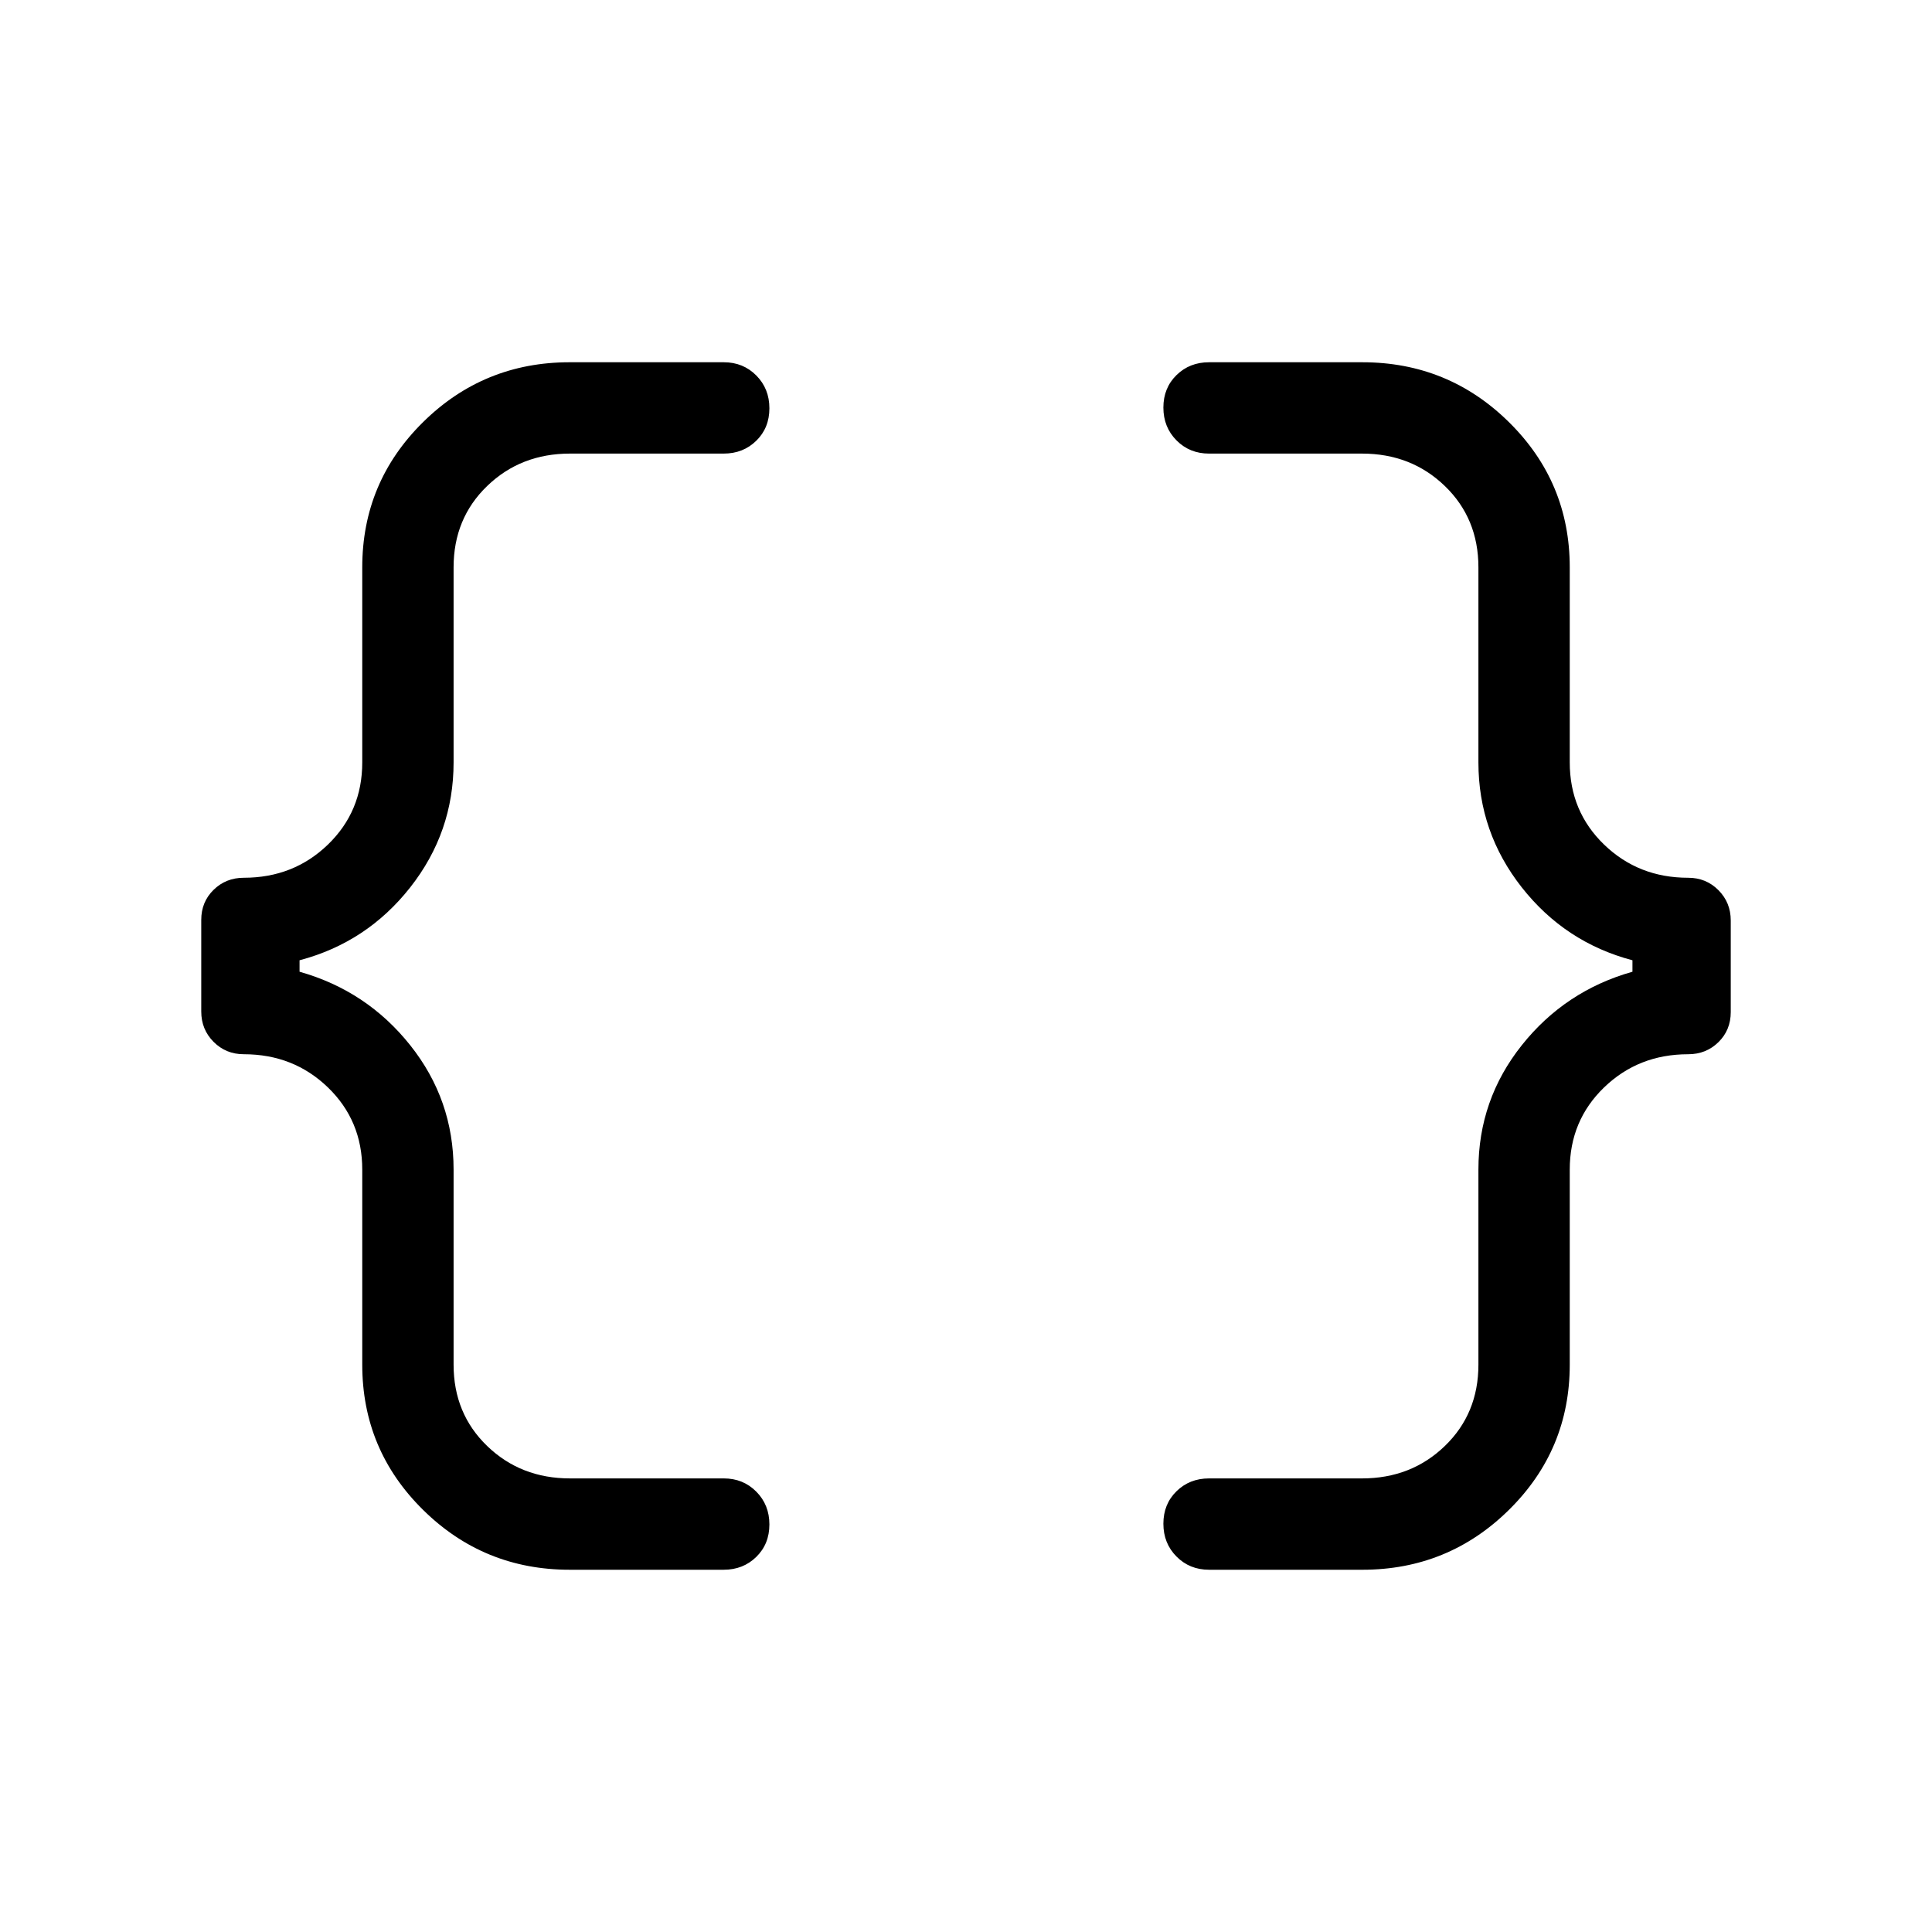 <svg xmlns="http://www.w3.org/2000/svg" height="48" viewBox="0 -960 960 960" width="48"><path d="M600.769-180.001q-9.663 0-16.177-6.567-6.514-6.567-6.514-16.307 0-9.741 6.514-16.126 6.514-6.384 16.177-6.384h75.991q24.489 0 41.172-16.106 16.683-16.106 16.683-40.433v-96.923q0-34.692 21.538-61.769 21.539-27.077 55-36.538v-5.692q-33.461-8.846-55-36.231-21.538-27.384-21.538-62.076v-96.923q0-24.327-16.683-40.433-16.683-16.106-41.172-16.106h-75.991q-9.663 0-16.177-6.567-6.514-6.566-6.514-16.307t6.514-16.125q6.514-6.385 16.177-6.385h76.153q42.724 0 72.9 29.792 30.177 29.791 30.177 72.131v96.923q0 24.337 17.062 40.822 17.063 16.486 41.784 16.486 8.904 0 15.029 6.151 6.125 6.152 6.125 15.078v45.535q0 8.926-6.125 14.926t-15.029 6q-24.721 0-41.784 16.486-17.062 16.485-17.062 40.822v96.923q0 42.34-30.177 72.131-30.176 29.792-72.9 29.792h-76.153Zm-317.691 0q-42.724 0-72.9-29.792-30.177-29.791-30.177-72.131v-96.923q0-24.337-17.062-40.822-17.063-16.486-41.784-16.486-8.894 0-15.024-6.151-6.13-6.152-6.13-15.078v-45.535q0-8.926 6.13-14.926t15.024-6q24.721 0 41.784-16.486 17.062-16.485 17.062-40.822v-96.923q0-42.34 30.177-72.131 30.176-29.792 72.9-29.792h76.537q9.664 0 16.178 6.567 6.514 6.567 6.514 16.307 0 9.741-6.514 16.126-6.514 6.384-16.178 6.384H283.24q-24.489 0-41.172 16.106-16.683 16.106-16.683 40.433v96.923q0 34.692-21.538 62.076-21.539 27.385-55 36.231v5.692q33.461 9.461 55 36.538 21.538 27.077 21.538 61.769v96.923q0 24.327 16.683 40.433 16.683 16.106 41.172 16.106h76.375q9.664 0 16.178 6.567 6.514 6.566 6.514 16.307t-6.514 16.125q-6.514 6.385-16.178 6.385h-76.537Z"/></svg>
